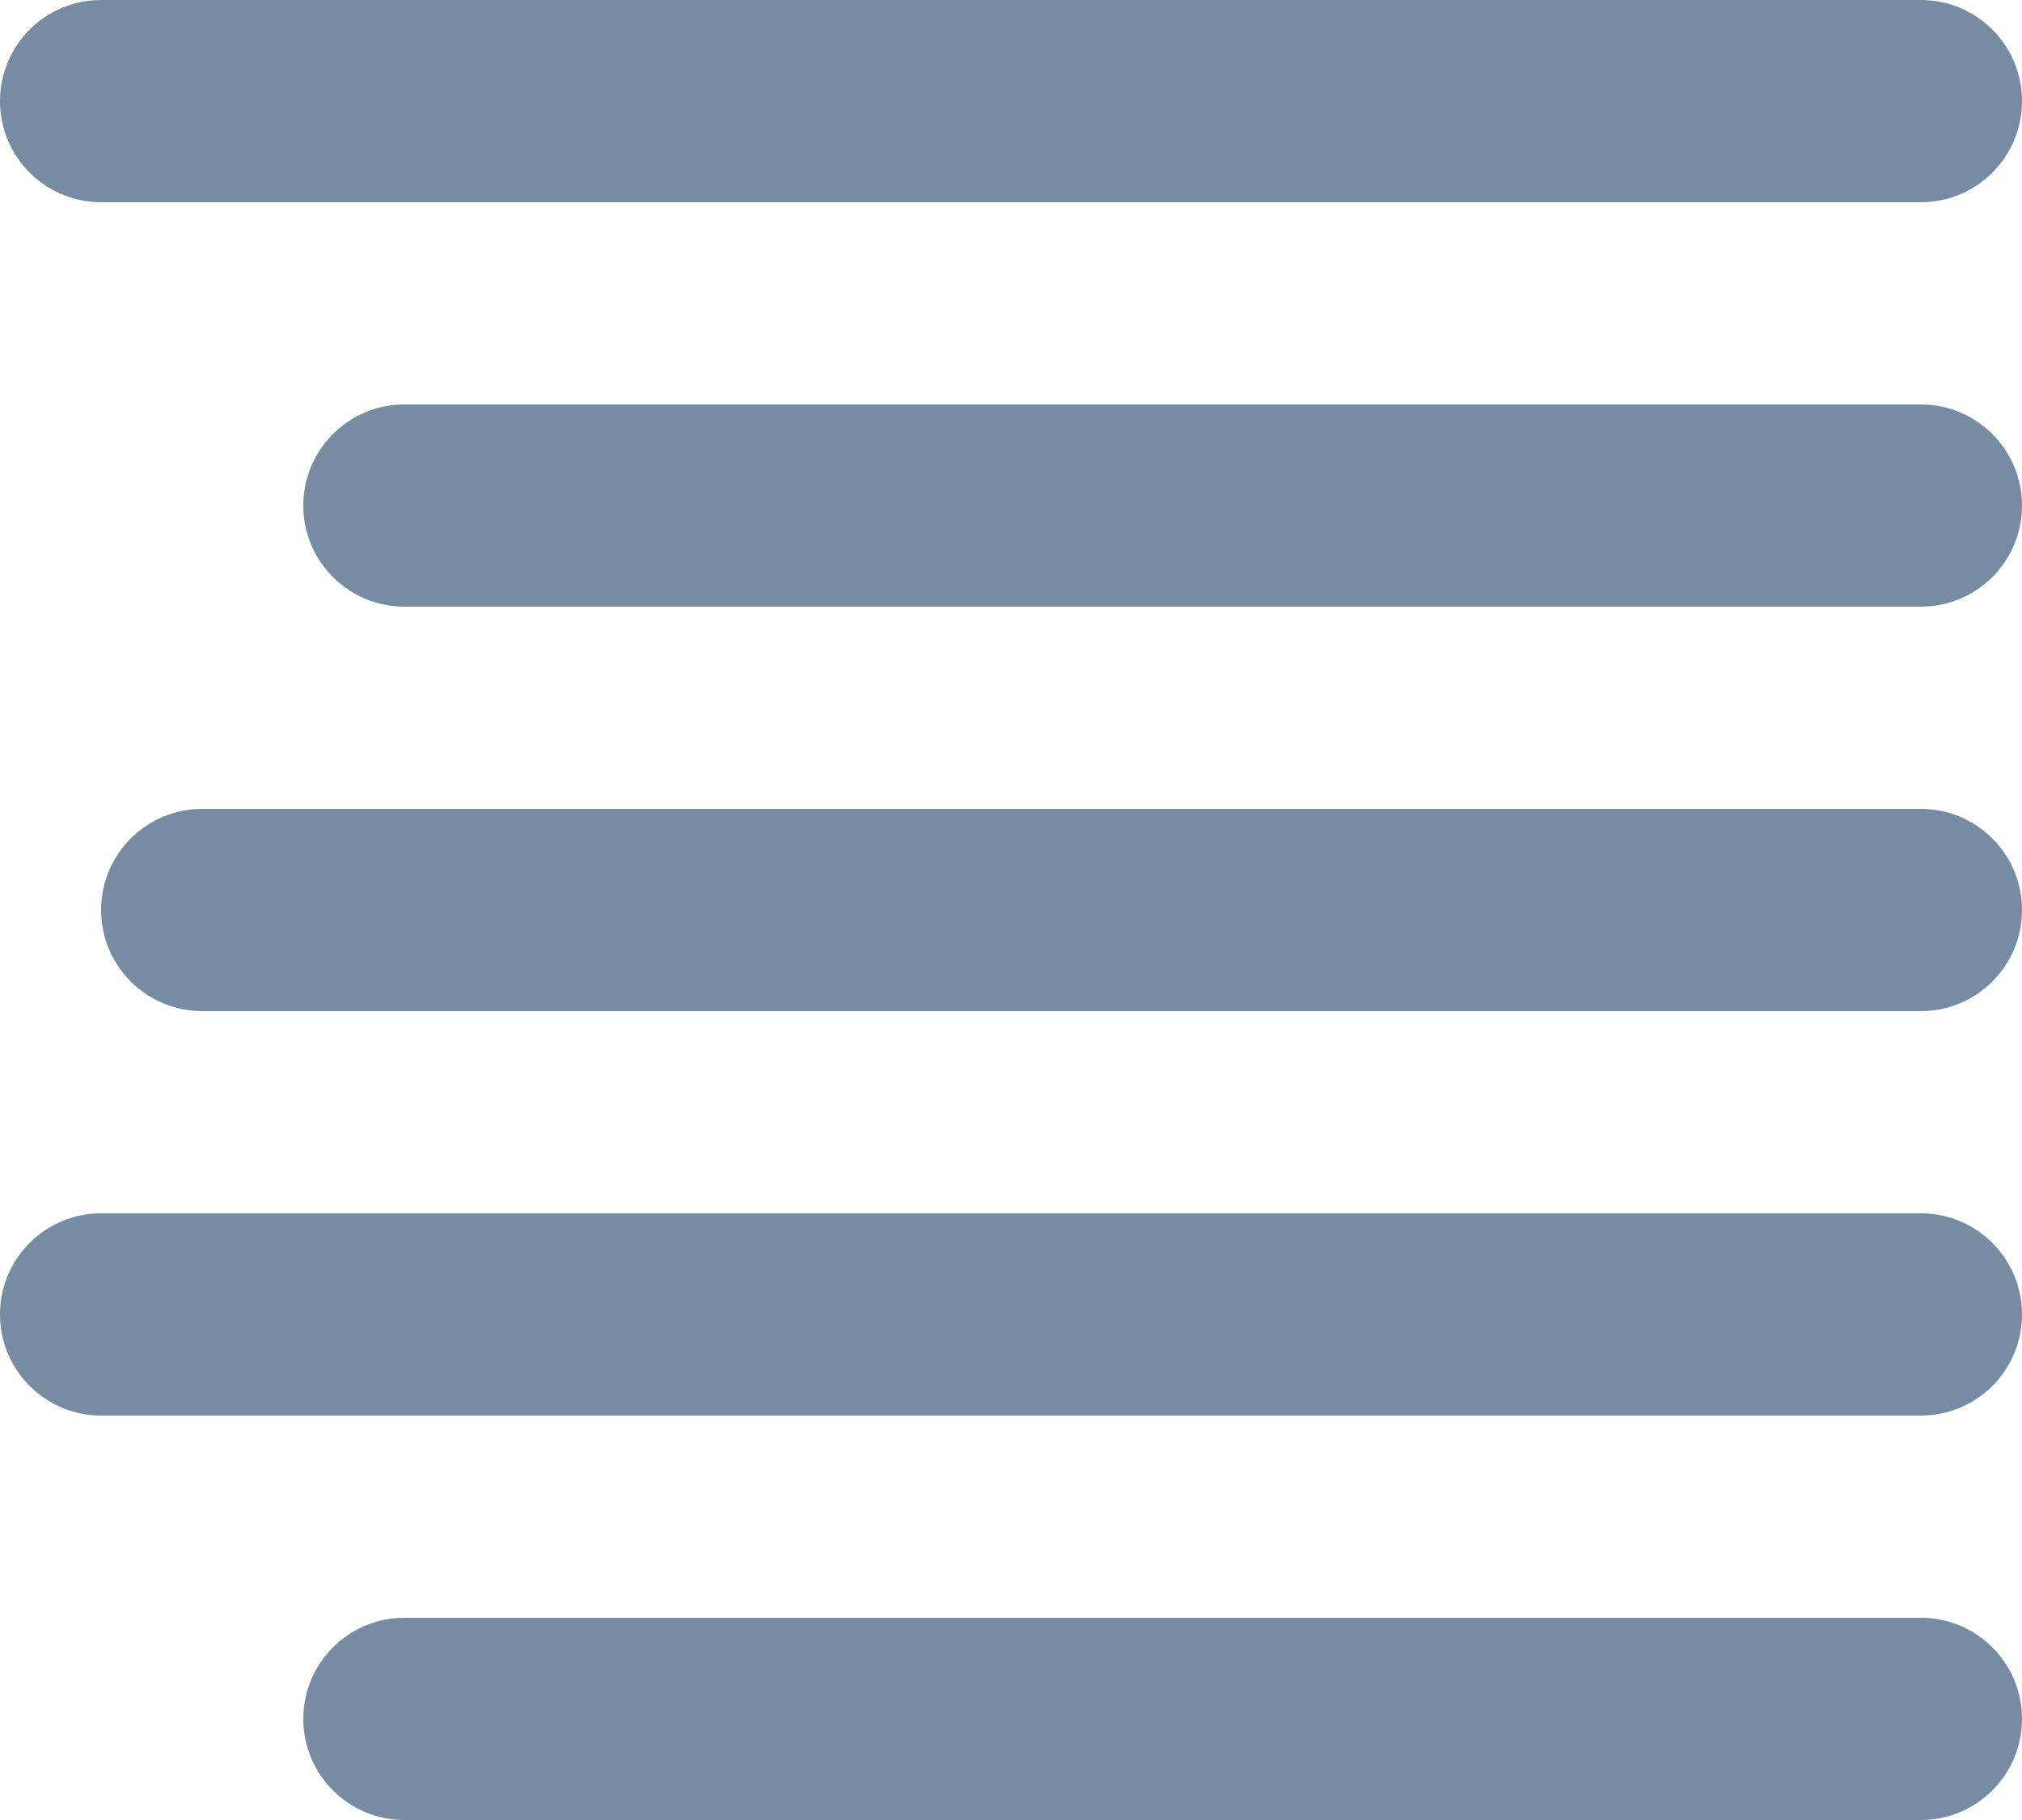 <svg viewBox="0 0 20 18" fill="none" xmlns="http://www.w3.org/2000/svg"><path fill-rule="evenodd" clip-rule="evenodd" d="M1 2C0.448 2 0 1.552 0 1C0 0.448 0.448 0 1 0H19C19.552 0 20 0.448 20 1C20 1.552 19.552 2 19 2H1zM4 6C3.448 6 3 5.552 3 5C3 4.448 3.448 4 4 4H19C19.552 4 20 4.448 20 5C20 5.552 19.552 6 19 6H4zM2 10C1.448 10 1 9.552 1 9C1 8.448 1.448 8 2 8H19C19.552 8 20 8.448 20 9C20 9.552 19.552 10 19 10H2zM1 14C0.448 14 0 13.552 0 13C0 12.448 0.448 12 1 12H19C19.552 12 20 12.448 20 13C20 13.552 19.552 14 19 14H1zM4 18C3.448 18 3 17.552 3 17C3 16.448 3.448 16 4 16H19C19.552 16 20 16.448 20 17C20 17.552 19.552 18 19 18H4z" fill="#758CA3"/></svg>